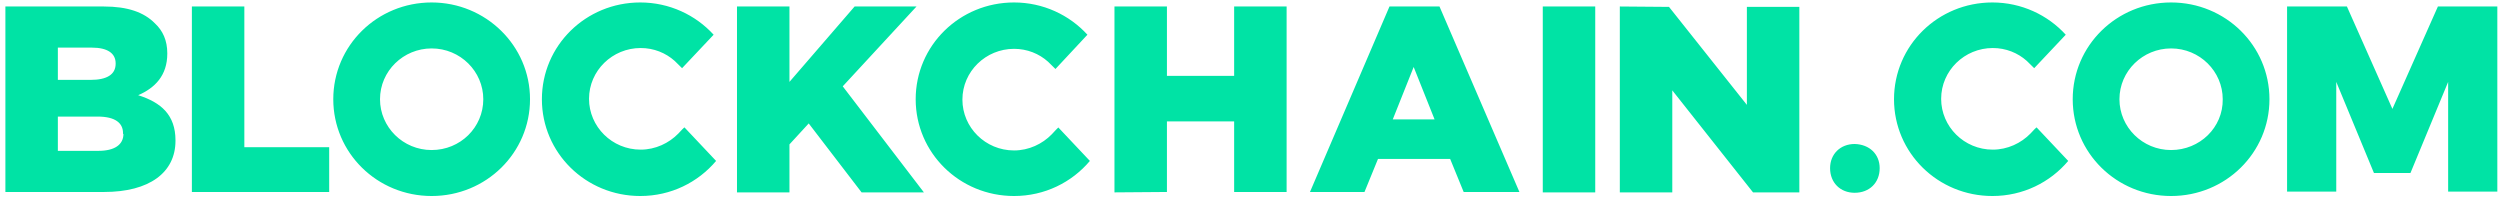 <svg width="310" height="25" viewBox="0 0 310 25" fill="none" xmlns="http://www.w3.org/2000/svg">
<path fill-rule="evenodd" clip-rule="evenodd" d="M79.444 18.555C81.273 18.555 82.95 17.755 84.119 16.555C84.373 16.255 84.932 15.705 84.882 15.805L88.795 19.955C86.559 22.605 83.204 24.305 79.393 24.305C72.633 24.305 67.195 18.955 67.195 12.305C67.195 5.655 72.633 0.305 79.393 0.305C83.001 0.305 86.254 1.855 88.49 4.305L84.577 8.455L83.662 7.555C82.544 6.555 81.07 5.955 79.444 5.955C75.937 5.955 73.04 8.755 73.04 12.255C73.04 15.705 75.886 18.555 79.444 18.555ZM229.979 23.905C231.809 23.905 233.08 22.655 233.08 20.855C233.08 19.105 231.809 17.905 229.979 17.855C228.201 17.855 226.93 19.105 226.93 20.855C226.93 22.655 228.201 23.905 229.979 23.905ZM130.418 16.655C129.25 17.855 127.572 18.655 125.743 18.655C122.185 18.655 119.339 15.805 119.339 12.355C119.339 8.855 122.236 6.055 125.743 6.055C127.369 6.055 128.843 6.655 129.961 7.655L130.876 8.555L134.84 4.305C132.604 1.855 129.351 0.305 125.743 0.305C118.983 0.305 113.545 5.655 113.545 12.305C113.545 18.955 118.983 24.305 125.743 24.305C129.554 24.305 132.909 22.605 135.145 19.955L131.232 15.805C131.232 15.805 130.673 16.355 130.418 16.655ZM247.107 18.555C248.936 18.555 250.613 17.755 251.782 16.555C252.036 16.255 252.595 15.705 252.545 15.805L256.458 19.955C254.222 22.605 250.867 24.305 247.056 24.305C240.296 24.305 234.858 18.955 234.858 12.305C234.858 5.655 240.296 0.305 247.056 0.305C250.664 0.305 253.917 1.855 256.153 4.305L252.24 8.455L251.325 7.555C250.207 6.555 248.733 5.955 247.107 5.955C243.6 5.955 240.703 8.755 240.703 12.255C240.703 15.705 243.549 18.555 247.107 18.555ZM17.135 11.805C19.219 10.905 20.744 9.355 20.744 6.655V6.605C20.744 5.005 20.185 3.805 19.219 2.905C17.847 1.505 15.814 0.805 12.866 0.805H0.669V23.805H12.917C18.508 23.805 21.76 21.405 21.76 17.455V17.405C21.76 14.255 19.981 12.705 17.135 11.805ZM7.174 5.905H11.393C13.324 5.905 14.34 6.605 14.34 7.855V7.905C14.34 9.255 13.222 9.905 11.24 9.905H7.174V5.905ZM15.306 16.605C15.306 17.955 14.188 18.705 12.206 18.705H7.174V14.455H12.104C14.289 14.455 15.255 15.255 15.255 16.505V16.605H15.306ZM23.793 0.805H30.298V18.255H40.819V23.805H23.793V0.805ZM153.034 9.405H144.7V0.805H138.194V23.855L144.7 23.805V15.055H153.034V23.805H159.54V0.805H153.034V9.405ZM172.296 0.805H178.496L188.407 23.805H181.495L179.818 19.705H170.873L169.196 23.805H162.437L172.296 0.805ZM175.295 8.305L172.703 14.805H177.887L175.295 8.305ZM197.809 0.805H191.304V23.855H197.809V0.805ZM216.613 13.005V0.855H223.118V23.855H217.376L207.364 11.205V23.855H200.858V0.805L206.957 0.855L216.613 13.005ZM113.647 0.805H105.973L97.892 10.155V0.805H91.387V23.855H97.892V17.905L100.281 15.305L106.837 23.855H114.562L104.499 10.705L113.647 0.805ZM41.327 12.305C41.327 5.655 46.765 0.305 53.524 0.305C60.233 0.305 65.722 5.655 65.722 12.305C65.722 18.955 60.284 24.305 53.524 24.305C46.765 24.305 41.327 18.955 41.327 12.305ZM47.121 12.305C47.121 15.755 49.967 18.605 53.524 18.605C57.082 18.605 59.928 15.805 59.928 12.305C59.928 8.855 57.082 6.005 53.524 6.005C50.017 6.005 47.121 8.805 47.121 12.305ZM269.214 0.305C262.455 0.305 257.017 5.655 257.017 12.305C257.017 18.955 262.455 24.305 269.214 24.305C275.974 24.305 281.412 18.955 281.412 12.305C281.412 5.655 275.974 0.305 269.214 0.305ZM269.214 18.605C265.657 18.605 262.811 15.755 262.811 12.305C262.811 8.805 265.708 6.005 269.214 6.005C272.772 6.005 275.618 8.855 275.618 12.305C275.669 15.805 272.772 18.605 269.214 18.605ZM303.57 10.155L298.895 21.455H294.371L289.696 10.155V23.755H283.597V0.805H291.017L296.658 13.505L302.3 0.805H309.669V23.755H303.57V10.155Z" fill="#00E3A5"/>
</svg>
